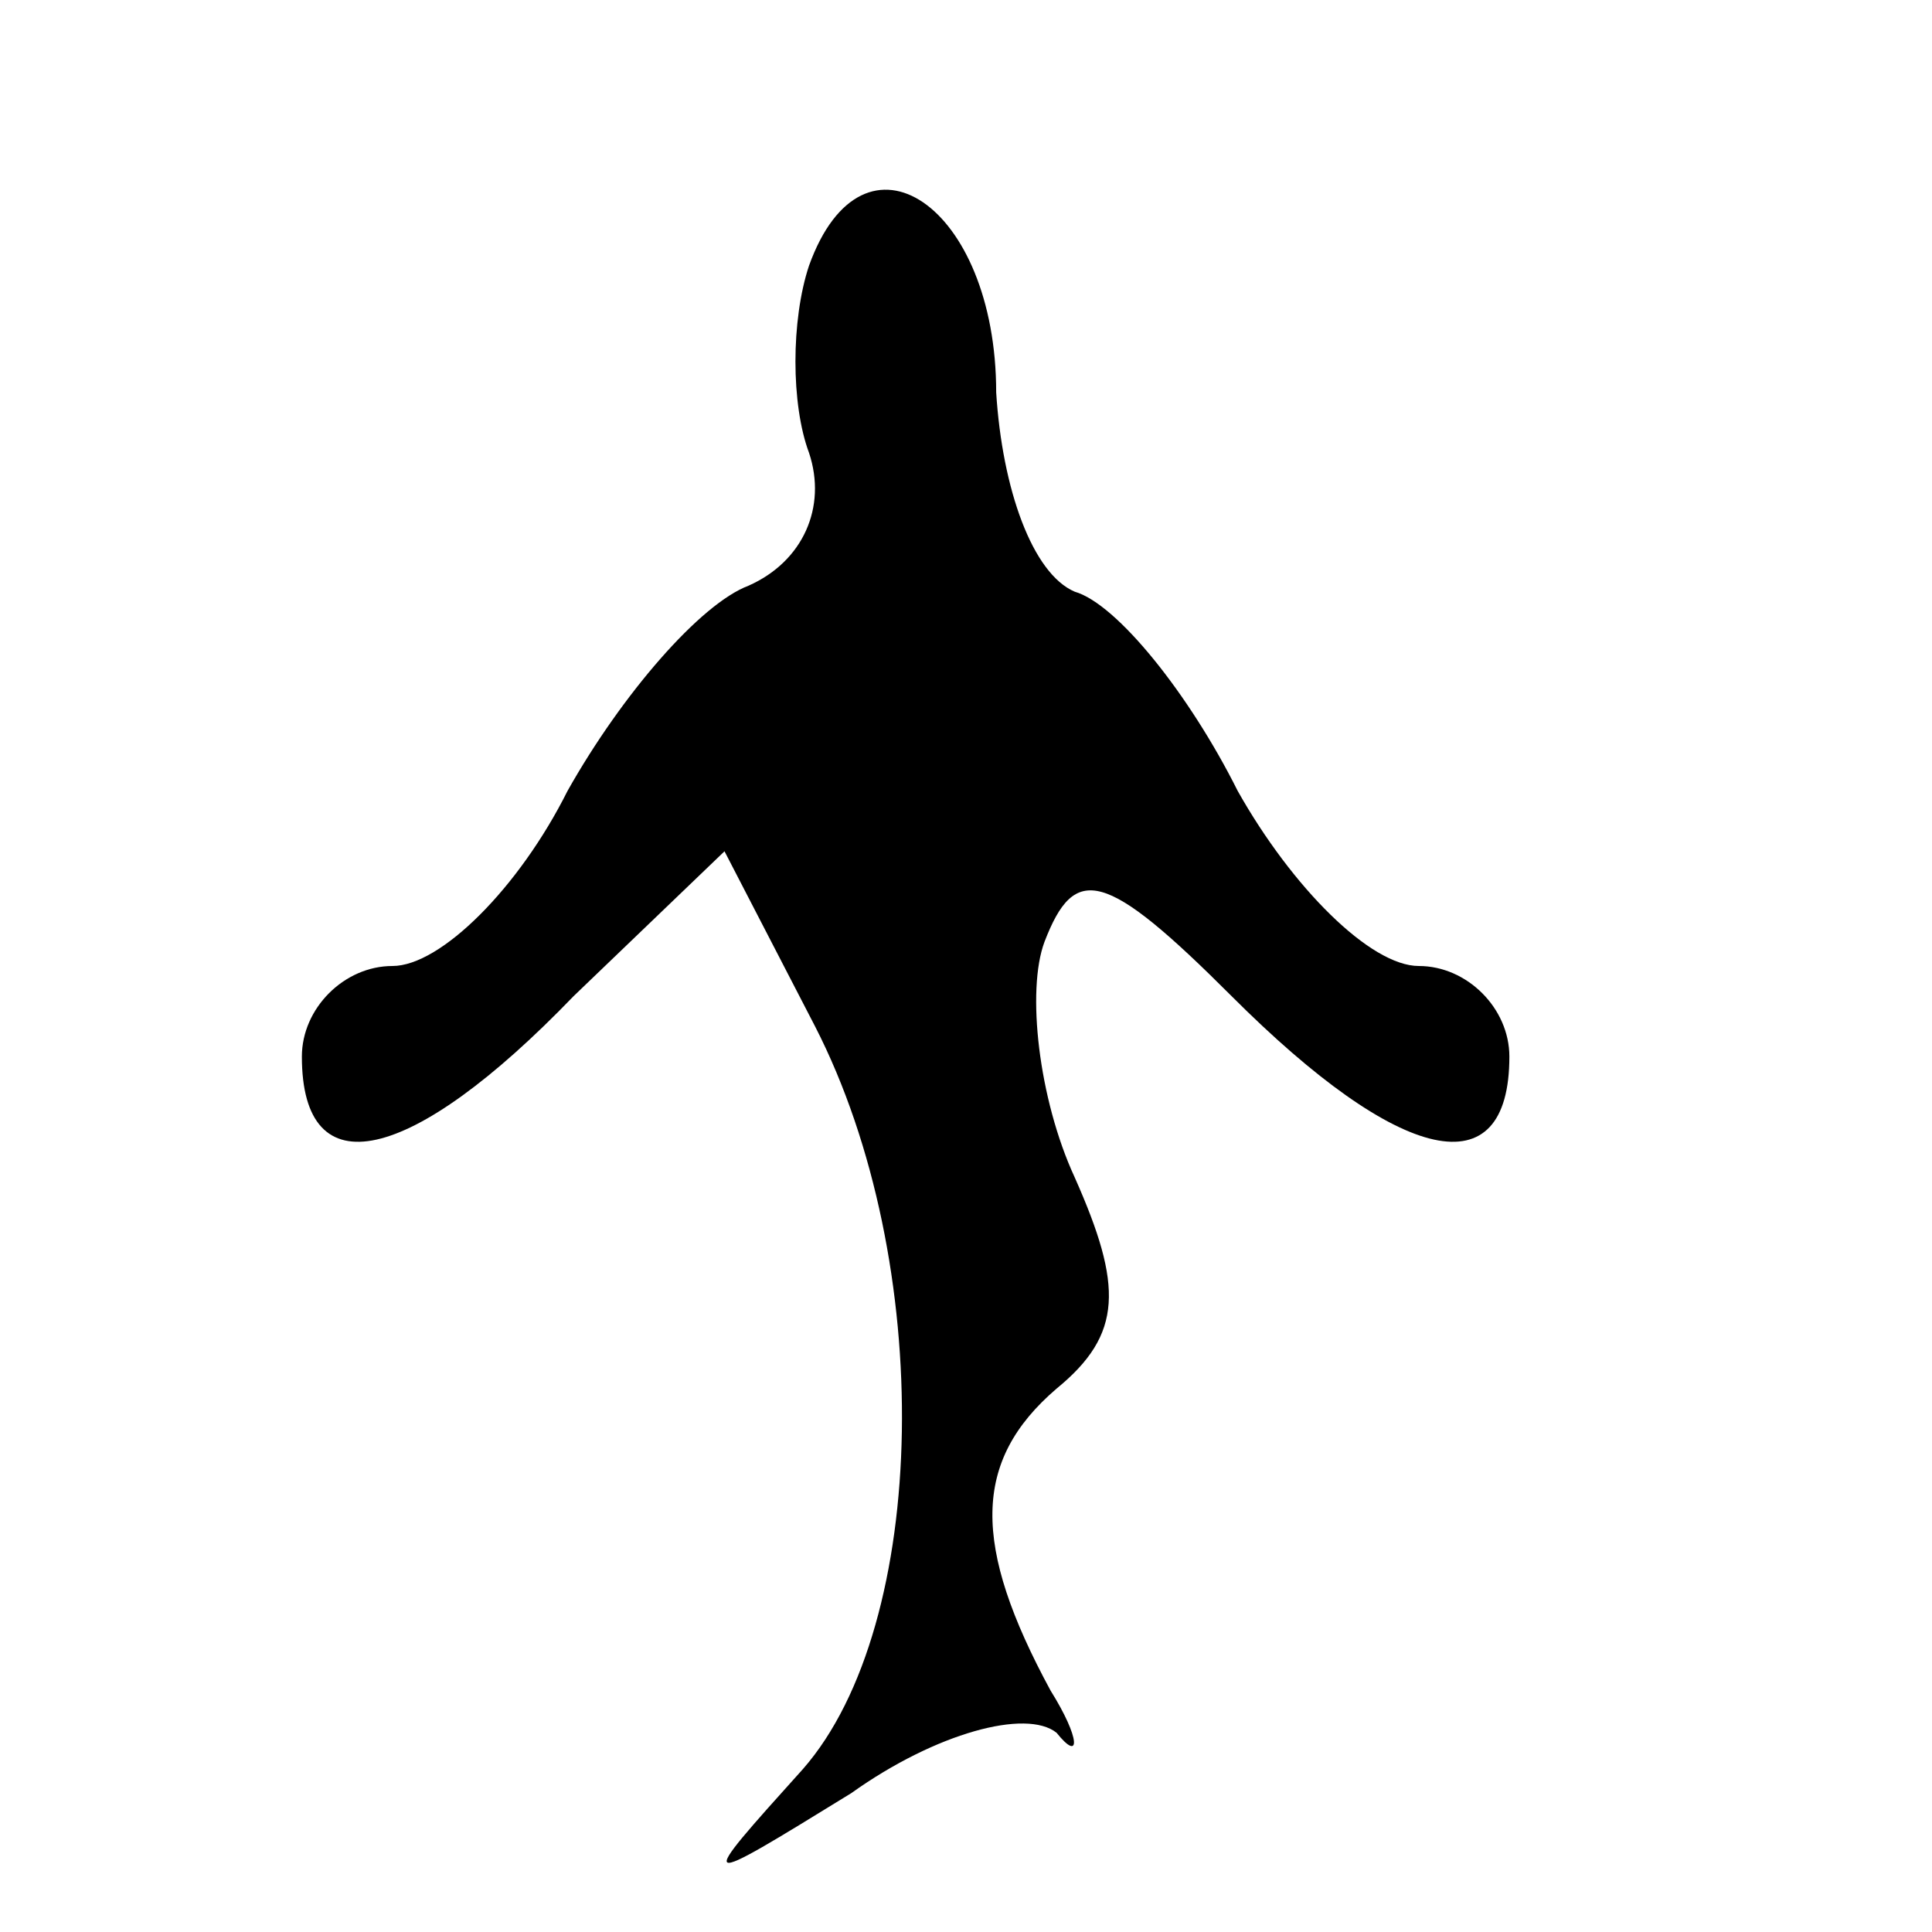 <?xml version="1.0" standalone="no"?>
<!DOCTYPE svg PUBLIC "-//W3C//DTD SVG 20010904//EN"
 "http://www.w3.org/TR/2001/REC-SVG-20010904/DTD/svg10.dtd">
<svg version="1.0" xmlns="http://www.w3.org/2000/svg"
 width="32pt" height="32pt" viewBox="0 0 32 32"
 preserveAspectRatio="xMidYMid meet">
<g transform="translate(0,32) scale(0.1,-0.1)"
fill="#000000" stroke="none">
<path fill="#000000" stroke="none" d="M134 276 c-3 -9 -3 -23 0 -31 3 -9 -1
-18 -10 -22 -8 -3 -21 -18 -30 -34 -8 -16 -21 -29 -29 -29 -8 0 -15 -7 -15
-15 0 -22 18 -18 45 10 l25 24 15 -29 c20 -39 19 -99 -2 -123 -18 -20 -18 -20
8 -4 14 10 29 14 34 10 4 -5 4 -1 -1 7 -13 24 -13 38 1 50 11 9 11 17 3 35 -6
13 -8 31 -5 39 5 13 10 12 31 -9 28 -28 46 -32 46 -10 0 8 -7 15 -15 15 -8 0
-21 13 -30 29 -8 16 -20 31 -27 33 -7 3 -12 17 -13 33 0 31 -22 46 -31 21z"/>
</g>
</svg>
